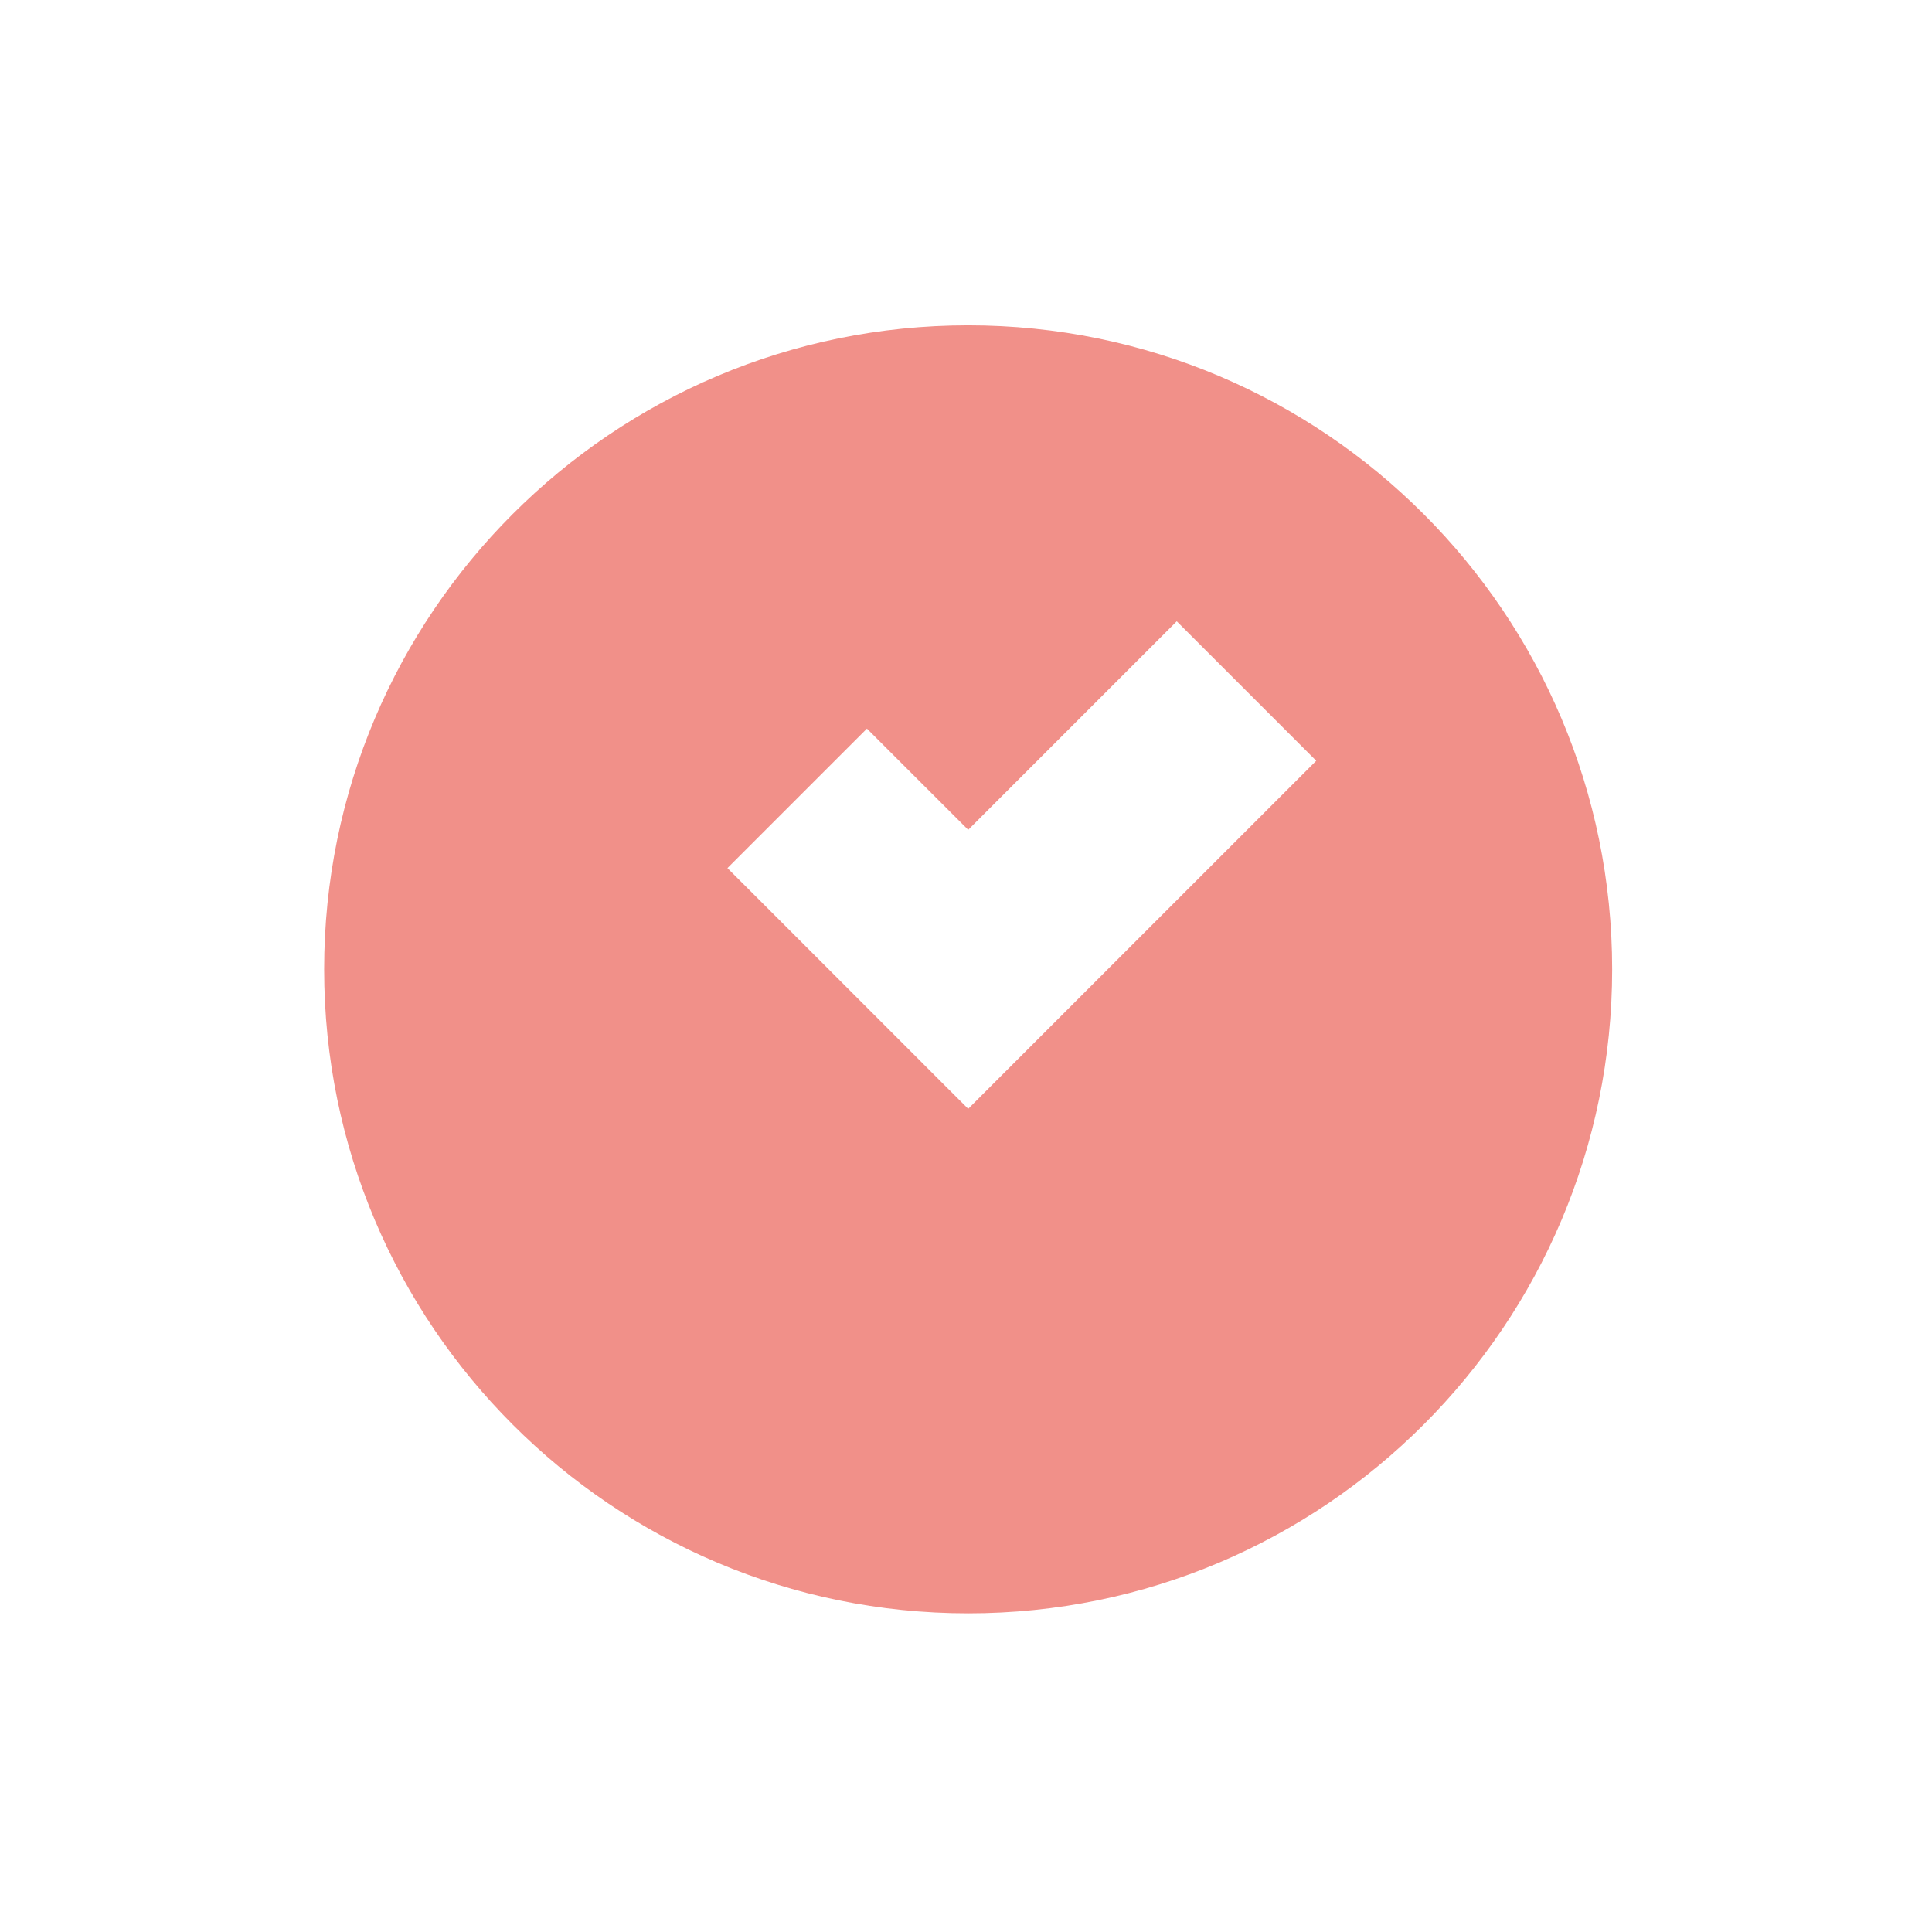 <?xml version="1.0" encoding="UTF-8" standalone="no"?>
<svg width="36px" height="36px" viewBox="0 0 36 36" version="1.1" xmlns="http://www.w3.org/2000/svg" xmlns:xlink="http://www.w3.org/1999/xlink">
    <!-- Generator: Sketch 47 (45396) - http://www.bohemiancoding.com/sketch -->
    <title>icon/time</title>
    <desc>Created with Sketch.</desc>
    <defs></defs>
    <g id="Symbols" stroke="none" stroke-width="1" fill="none" fill-rule="evenodd">
        <g id="icon/time" fill="#F19089">
            <path d="M19.986,18.716 L18.041,20.661 L17.621,20.242 L15.442,18.062 L13.555,16.176 L16.154,13.577 L18.041,15.463 L21.927,11.577 L24.526,14.176 L19.986,18.716 Z M18.041,6.062 C11.413,6.062 6.04,11.435 6.04,18.062 C6.04,24.689 11.413,30.062 18.041,30.062 C24.668,30.062 30.04,24.689 30.04,18.062 C30.04,11.435 24.668,6.062 18.041,6.062 L18.041,6.062 Z" id="Fill-2"></path>
        </g>
    </g>
</svg>